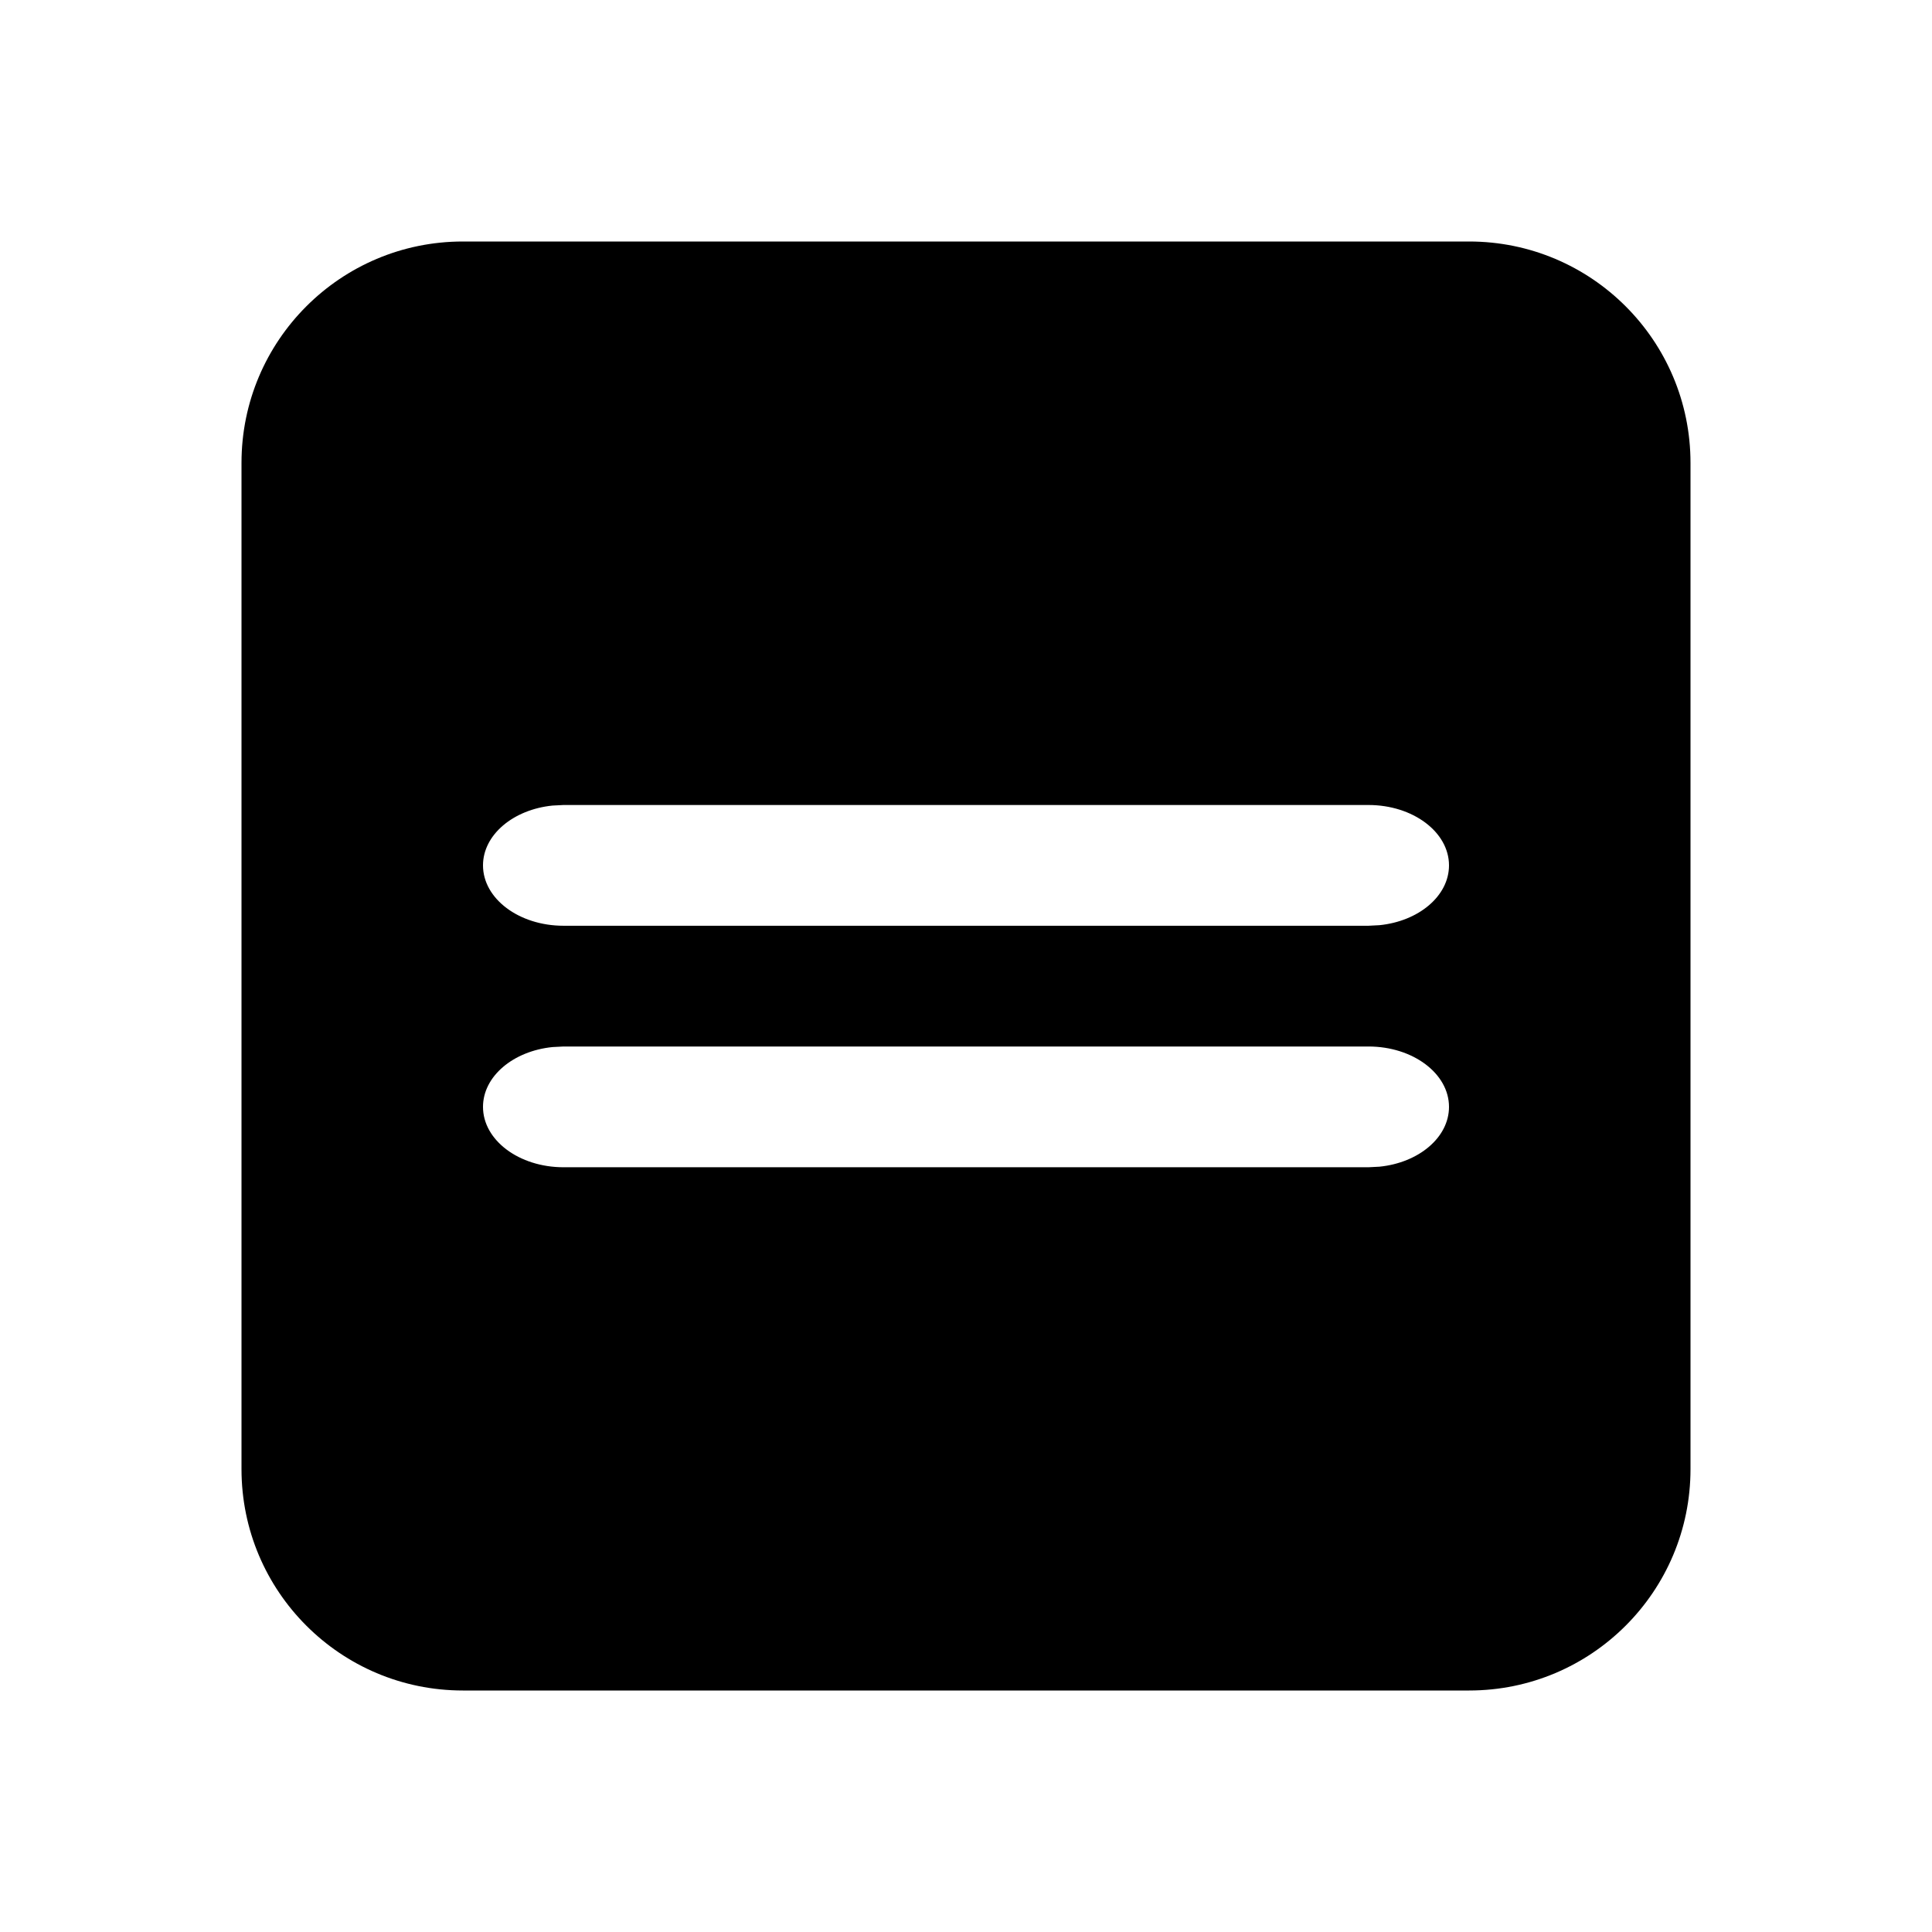 <svg viewBox="0 0 24 24" fill="none" xmlns="http://www.w3.org/2000/svg"><path d="M18.25 3C19.769 3 21 4.231 21 5.75V18.25C21 19.769 19.769 21 18.25 21H5.75C4.231 21 3 19.769 3 18.25V5.75C3 4.231 4.231 3 5.75 3H18.25ZM7 10L6.864 10.007C6.376 10.056 6 10.37 6 10.75C6 11.164 6.448 11.5 7 11.5H17L17.136 11.493C17.624 11.444 18 11.13 18 10.75C18 10.336 17.552 10 17 10H7ZM17 13H7L6.864 13.007C6.376 13.056 6 13.37 6 13.75C6 14.164 6.448 14.5 7 14.5H17L17.136 14.493C17.624 14.444 18 14.13 18 13.75C18 13.336 17.552 13 17 13Z" fill="currentColor"/></svg>